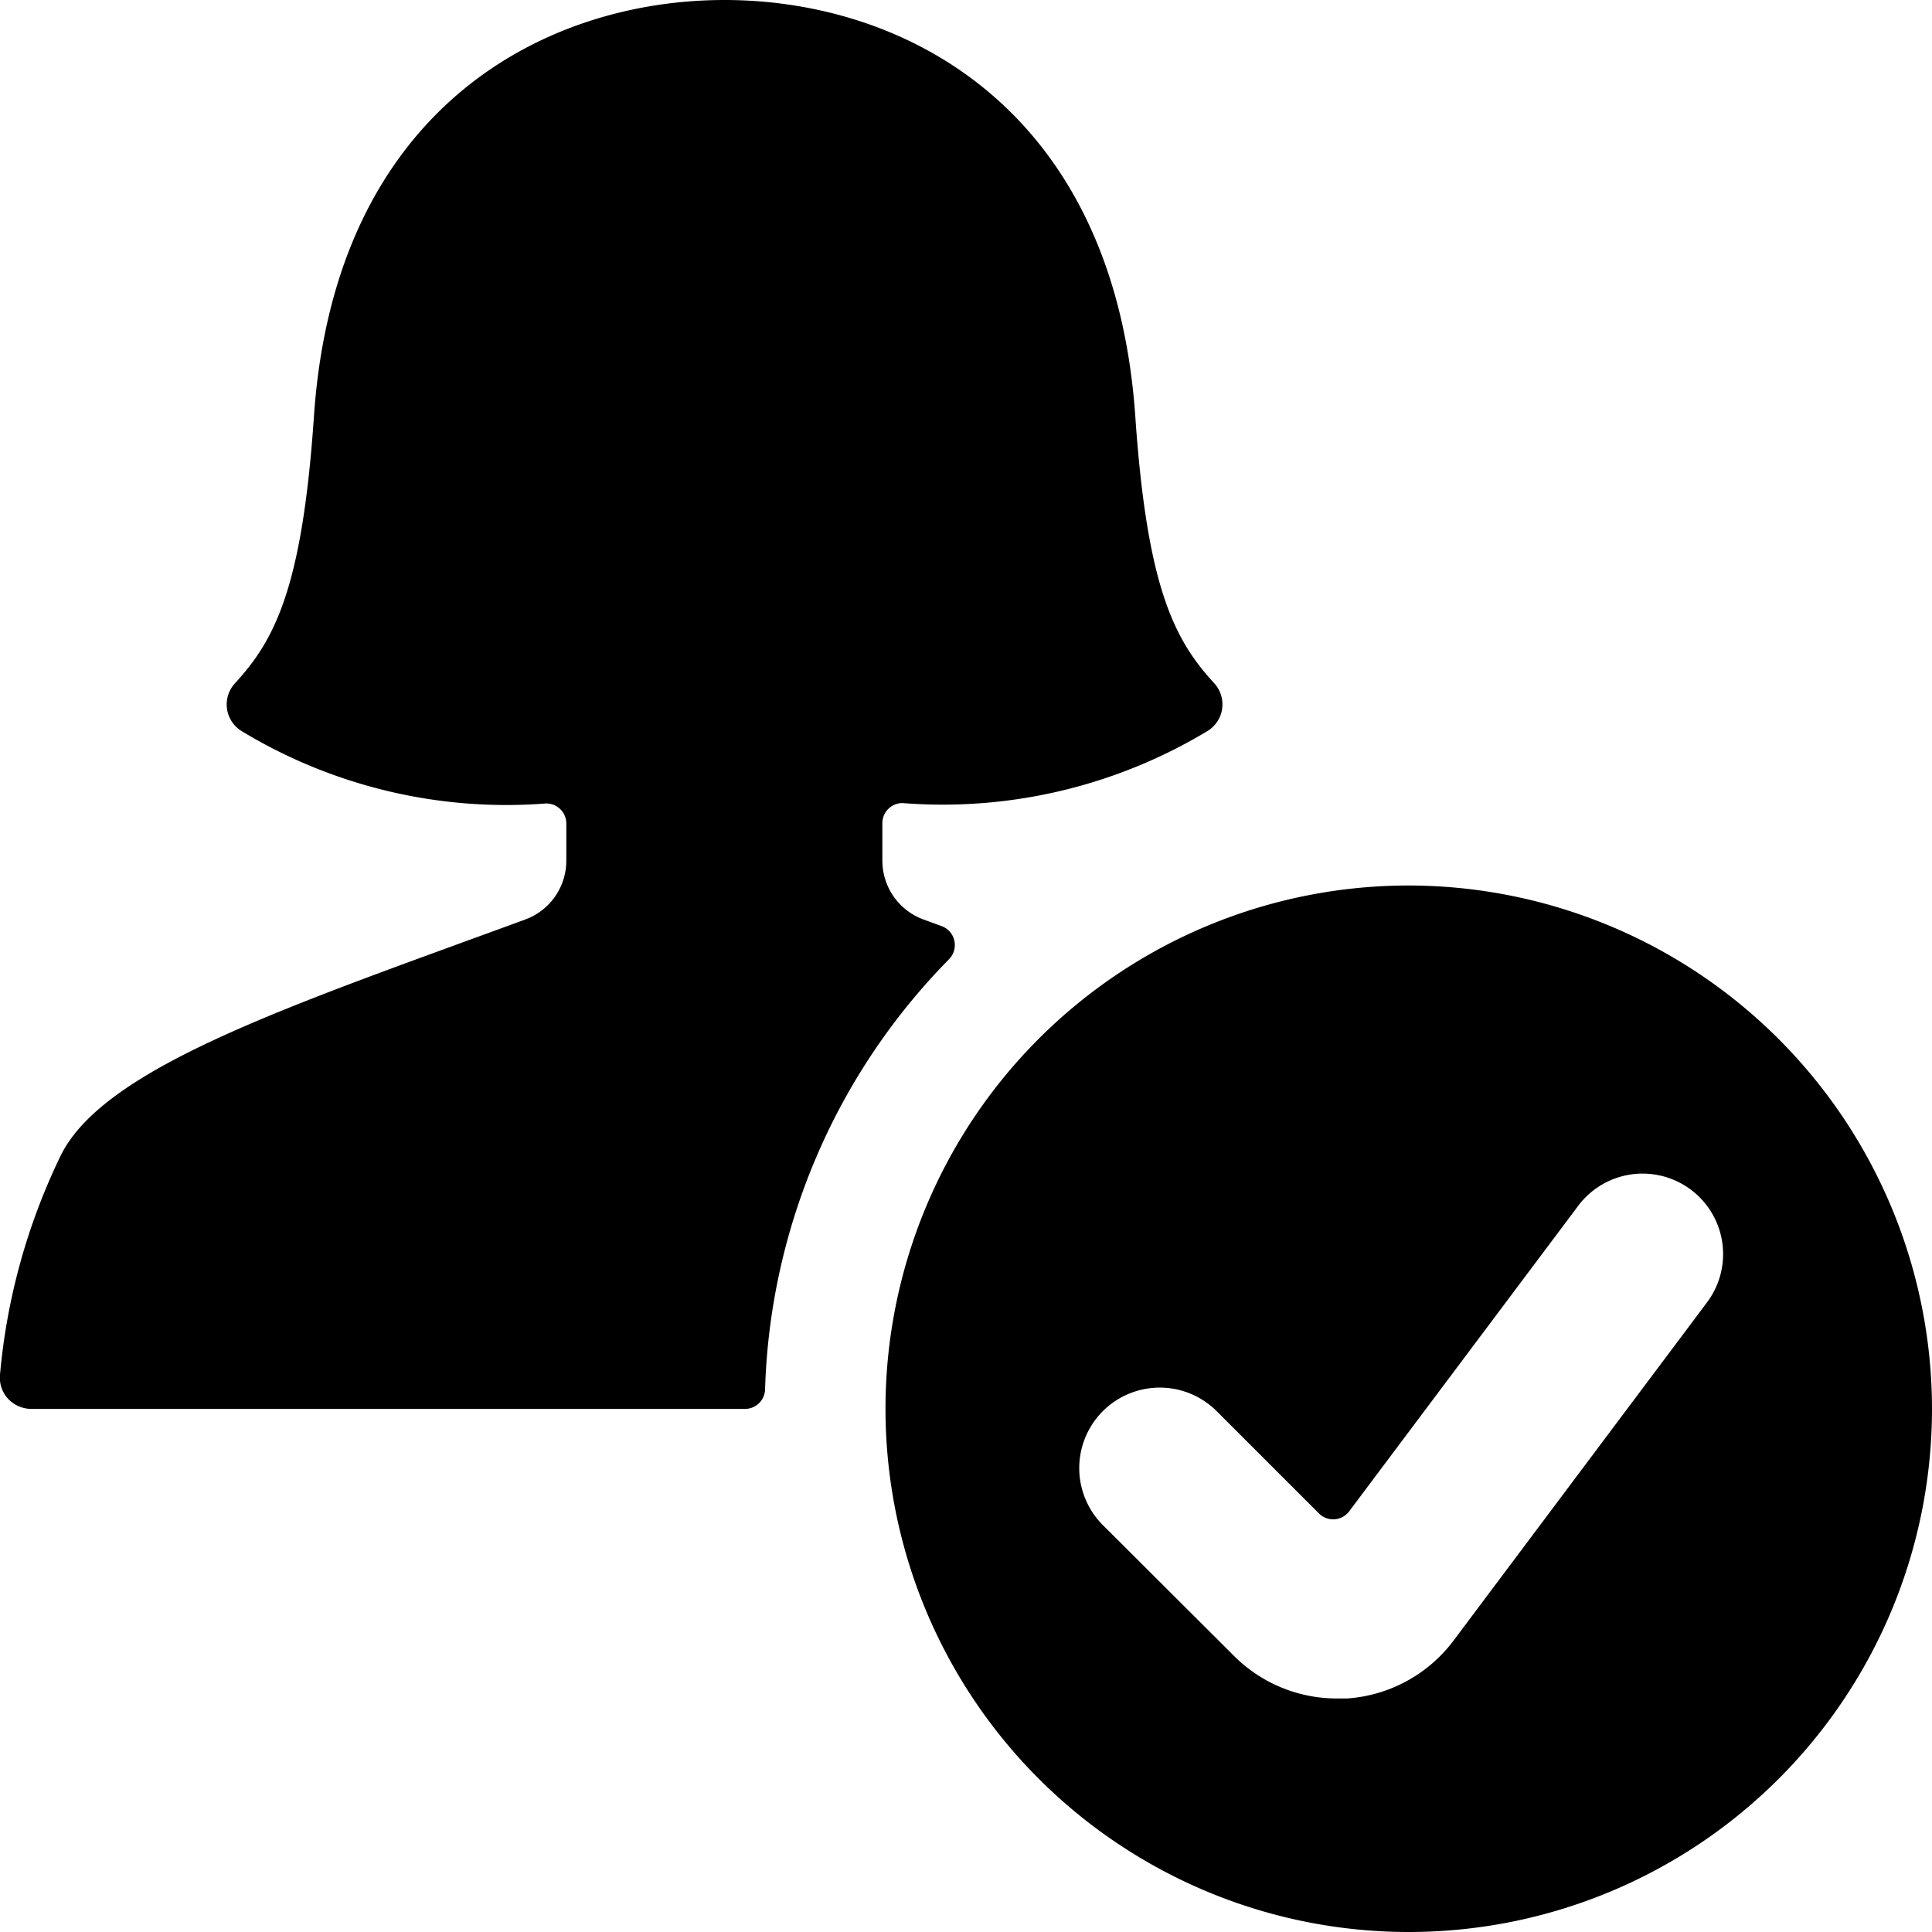 <svg id="Bold" xmlns="http://www.w3.org/2000/svg" viewBox="0 0 24 24"><title>single-woman-actions-check-1</title><path d="M11.79,11.915a.252.252,0,0,0,.065-.231.249.249,0,0,0-.157-.179l-.224-.082a.779.779,0,0,1-.513-.73v-.467a.25.25,0,0,1,.25-.25A6.374,6.374,0,0,0,15,9.081a.388.388,0,0,0,.084-.593c-.494-.537-.835-1.185-.981-3.317C13.838,1.346,11.236,0,9,0S4.161,1.346,3.9,5.171c-.145,2.132-.487,2.78-.981,3.317A.388.388,0,0,0,3,9.081a6.348,6.348,0,0,0,3.782.9.249.249,0,0,1,.253.25v.462a.778.778,0,0,1-.512.73c-2.9,1.065-5.212,1.825-5.764,2.922A7.822,7.822,0,0,0,0,17.076a.386.386,0,0,0,.1.3.4.4,0,0,0,.29.126H9.254a.25.25,0,0,0,.25-.242A7.958,7.958,0,0,1,11.79,11.915Z"/><path d="M17.5,11A6.5,6.5,0,1,0,24,17.5,6.508,6.508,0,0,0,17.5,11Zm.558,9.378a1.808,1.808,0,0,1-1.324.721c-.044,0-.088,0-.13,0a1.805,1.805,0,0,1-1.28-.534L13.7,18.945a1,1,0,0,1,1.414-1.415L16.384,18.8a.249.249,0,0,0,.377-.027l2.844-3.794a1,1,0,1,1,1.6,1.2Z"/></svg>